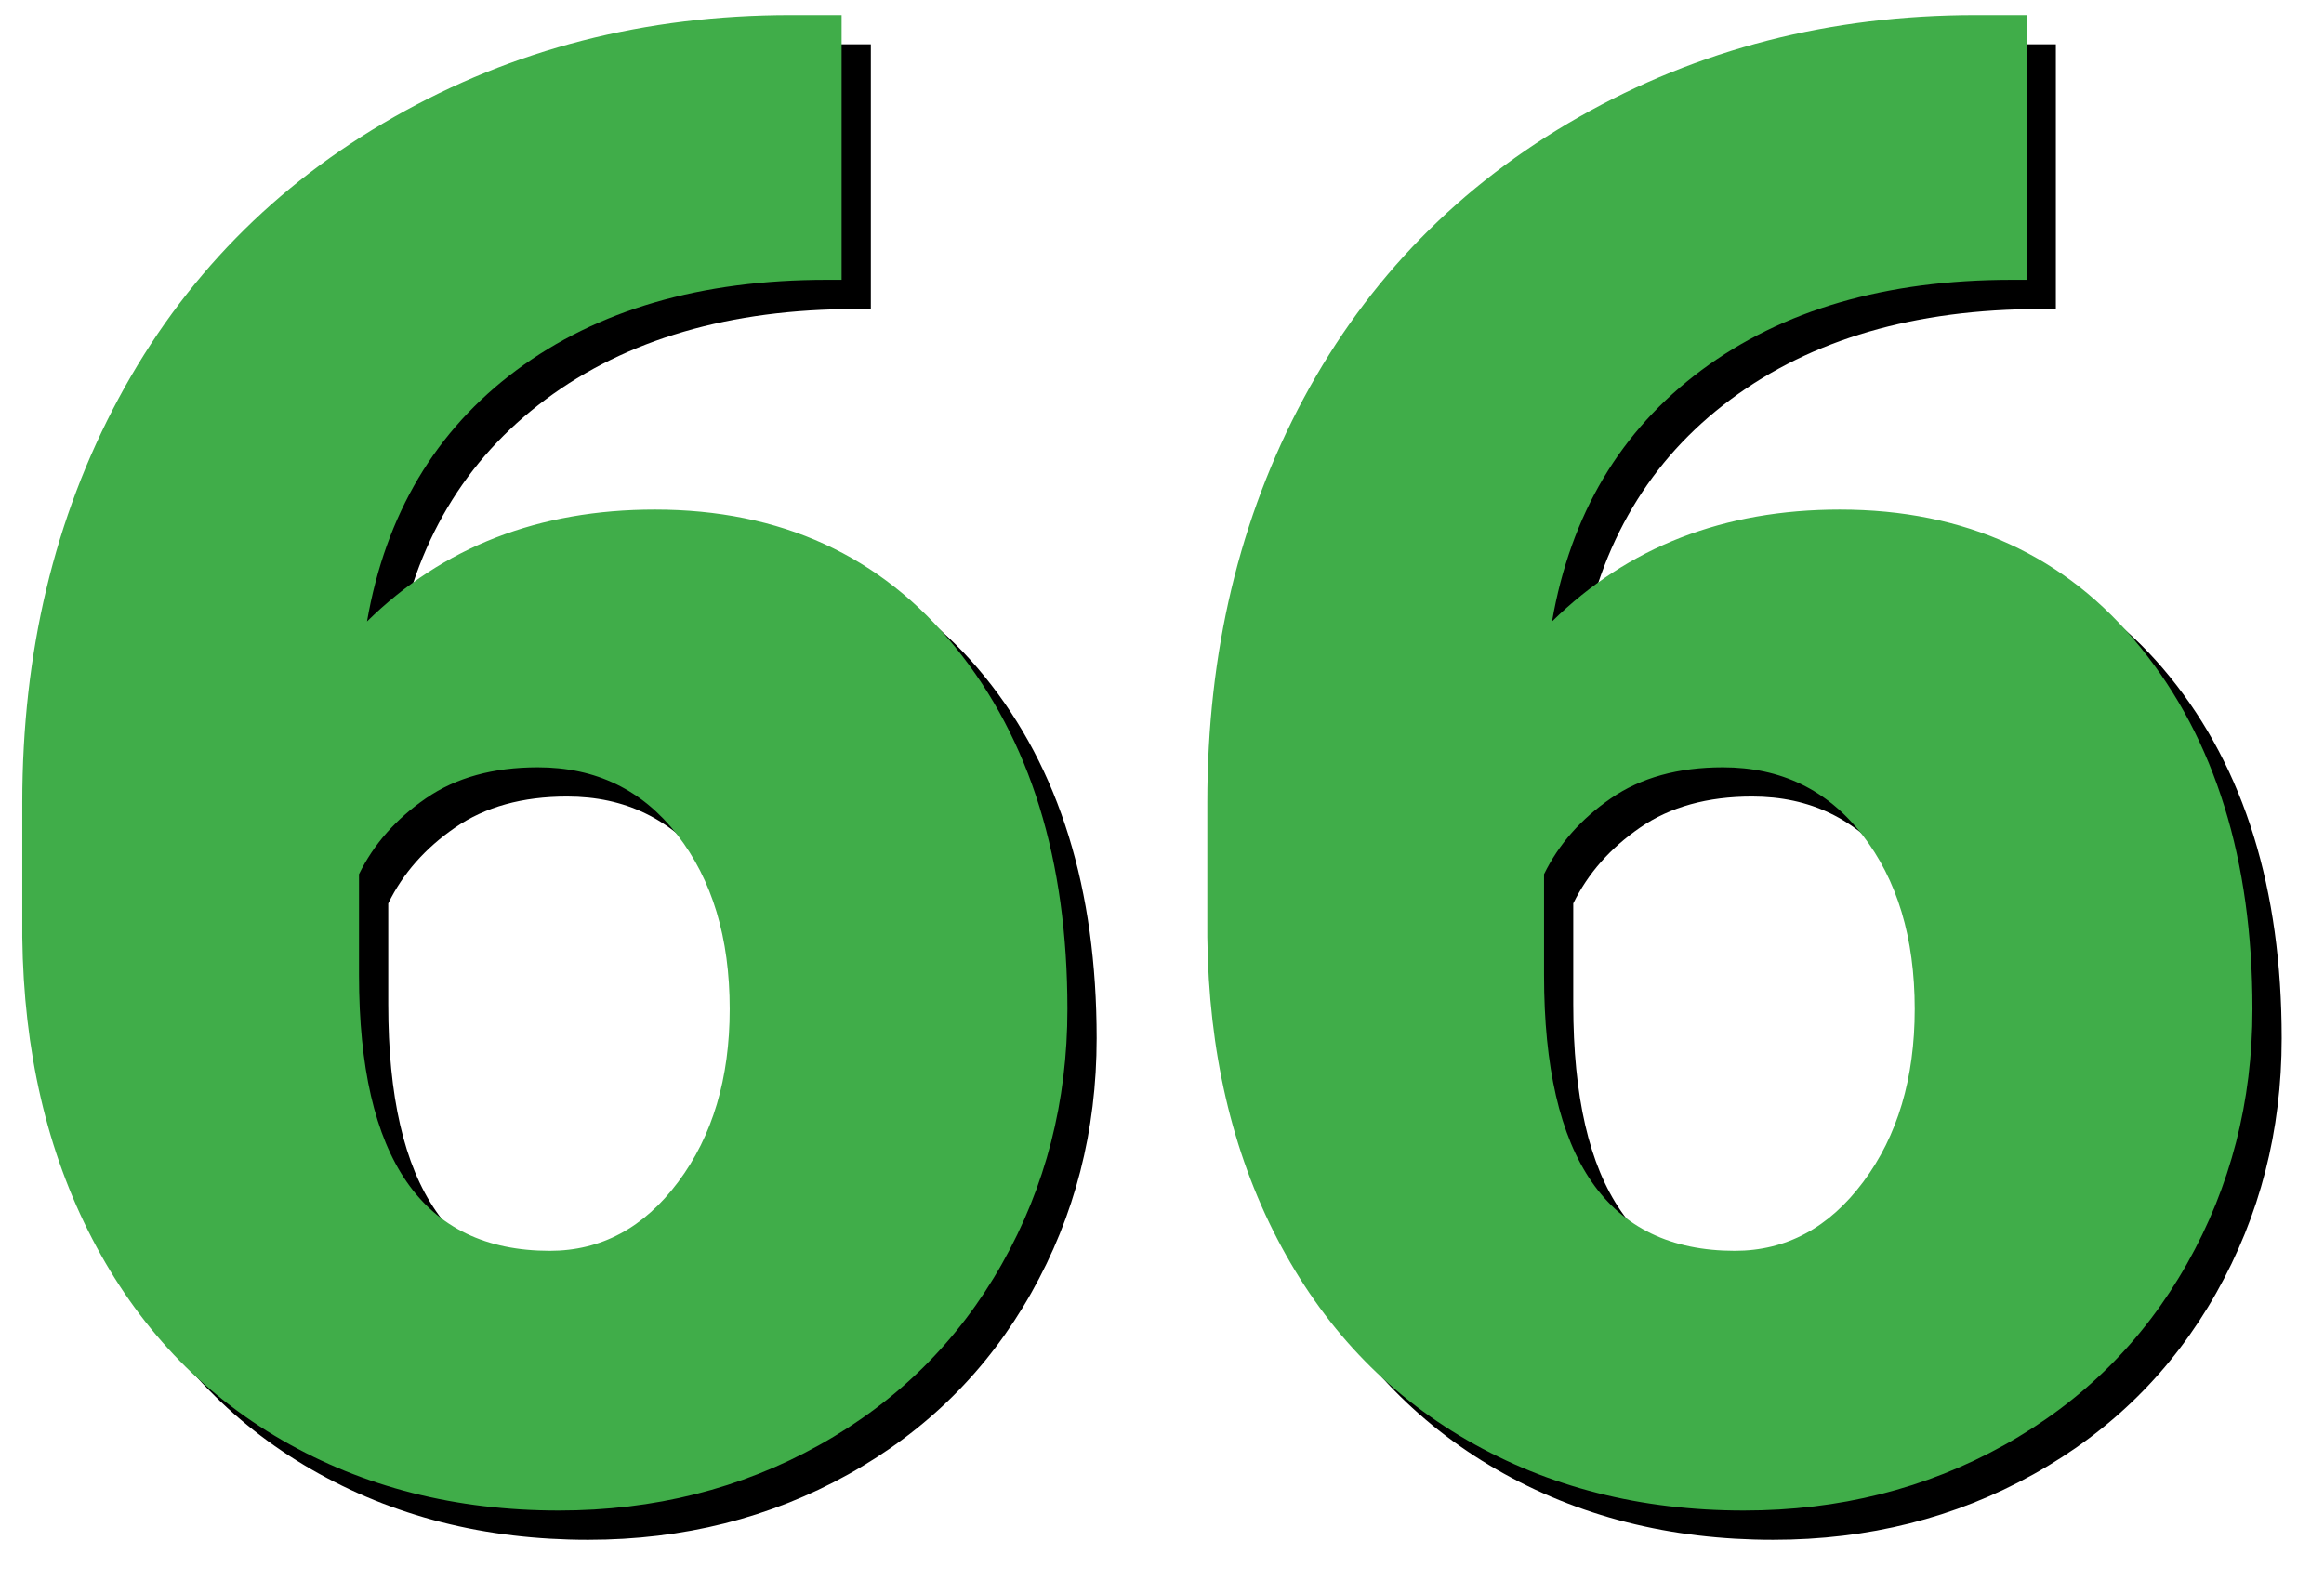 <?xml version="1.0" encoding="UTF-8"?>
<svg width="159px" height="109px" viewBox="0 0 159 109" version="1.1" xmlns="http://www.w3.org/2000/svg" xmlns:xlink="http://www.w3.org/1999/xlink">
    <!-- Generator: Sketch 48.2 (47327) - http://www.bohemiancoding.com/sketch -->
    <title>saving-time-and-money-smartweight-touch-image-6</title>
    <desc>Created with Sketch.</desc>
    <defs>
        <path d="M789.58,819.033 L789.58,837.148 L788.555,837.148 C779.941,837.148 772.866,839.211 767.329,843.335 C761.792,847.459 758.385,853.19 757.109,860.527 C762.305,855.423 768.867,852.871 776.797,852.871 C785.41,852.871 792.269,856.016 797.373,862.305 C802.477,868.594 805.029,876.842 805.029,887.051 C805.029,893.385 803.537,899.196 800.552,904.482 C797.567,909.769 793.397,913.905 788.042,916.89 C782.687,919.875 776.751,921.367 770.234,921.367 C763.171,921.367 756.859,919.761 751.299,916.548 C745.739,913.335 741.41,908.744 738.311,902.773 C735.212,896.803 733.617,889.922 733.525,882.129 L733.525,872.9 C733.525,862.646 735.724,853.429 740.122,845.249 C744.52,837.069 750.797,830.654 758.955,826.006 C767.113,821.357 776.159,819.033 786.094,819.033 L789.58,819.033 Z M768.799,870.508 C765.745,870.508 763.193,871.214 761.143,872.627 C759.092,874.04 757.565,875.771 756.562,877.822 L756.562,884.727 C756.562,897.305 760.915,903.594 769.619,903.594 C773.128,903.594 776.056,902.021 778.403,898.877 C780.75,895.732 781.924,891.79 781.924,887.051 C781.924,882.174 780.728,878.198 778.335,875.122 C775.942,872.046 772.764,870.508 768.799,870.508 Z M870.654,819.033 L870.654,837.148 L869.629,837.148 C861.016,837.148 853.94,839.211 848.403,843.335 C842.866,847.459 839.46,853.19 838.184,860.527 C843.379,855.423 849.941,852.871 857.871,852.871 C866.484,852.871 873.343,856.016 878.447,862.305 C883.551,868.594 886.104,876.842 886.104,887.051 C886.104,893.385 884.611,899.196 881.626,904.482 C878.641,909.769 874.471,913.905 869.116,916.89 C863.761,919.875 857.826,921.367 851.309,921.367 C844.245,921.367 837.933,919.761 832.373,916.548 C826.813,913.335 822.484,908.744 819.385,902.773 C816.286,896.803 814.691,889.922 814.6,882.129 L814.6,872.9 C814.6,862.646 816.798,853.429 821.196,845.249 C825.594,837.069 831.872,830.654 840.029,826.006 C848.187,821.357 857.233,819.033 867.168,819.033 L870.654,819.033 Z M849.873,870.508 C846.82,870.508 844.268,871.214 842.217,872.627 C840.166,874.04 838.639,875.771 837.637,877.822 L837.637,884.727 C837.637,897.305 841.989,903.594 850.693,903.594 C854.202,903.594 857.131,902.021 859.478,898.877 C861.825,895.732 862.998,891.79 862.998,887.051 C862.998,882.174 861.802,878.198 859.409,875.122 C857.017,872.046 853.838,870.508 849.873,870.508 Z" id="path-1"></path>
        <filter x="-2.3%" y="-3.4%" width="107.2%" height="110.7%" filterUnits="objectBoundingBox" id="filter-2">
            <feOffset dx="2" dy="2" in="SourceAlpha" result="shadowOffsetOuter1"></feOffset>
            <feGaussianBlur stdDeviation="1.5" in="shadowOffsetOuter1" result="shadowBlurOuter1"></feGaussianBlur>
            <feColorMatrix values="0 0 0 0 0.653   0 0 0 0 0.653   0 0 0 0 0.653  0 0 0 0.719 0" type="matrix" in="shadowBlurOuter1"></feColorMatrix>
        </filter>
    </defs>
    <g id="Landing-Page-Open" stroke="none" stroke-width="1" fill="none" fill-rule="evenodd" transform="translate(-988, -3025)">
        <g id="Group-51" transform="translate(256, 2207)">
            <g id="saving-time-and-money-smartweight-touch-image-6">
                <use fill="black" fill-opacity="1" filter="url(#filter-2)" xlink:href="#path-1"></use>
                <use fill="#40AD49" fill-rule="evenodd" xlink:href="#path-1"></use>
            </g>
        </g>
    </g>
</svg>